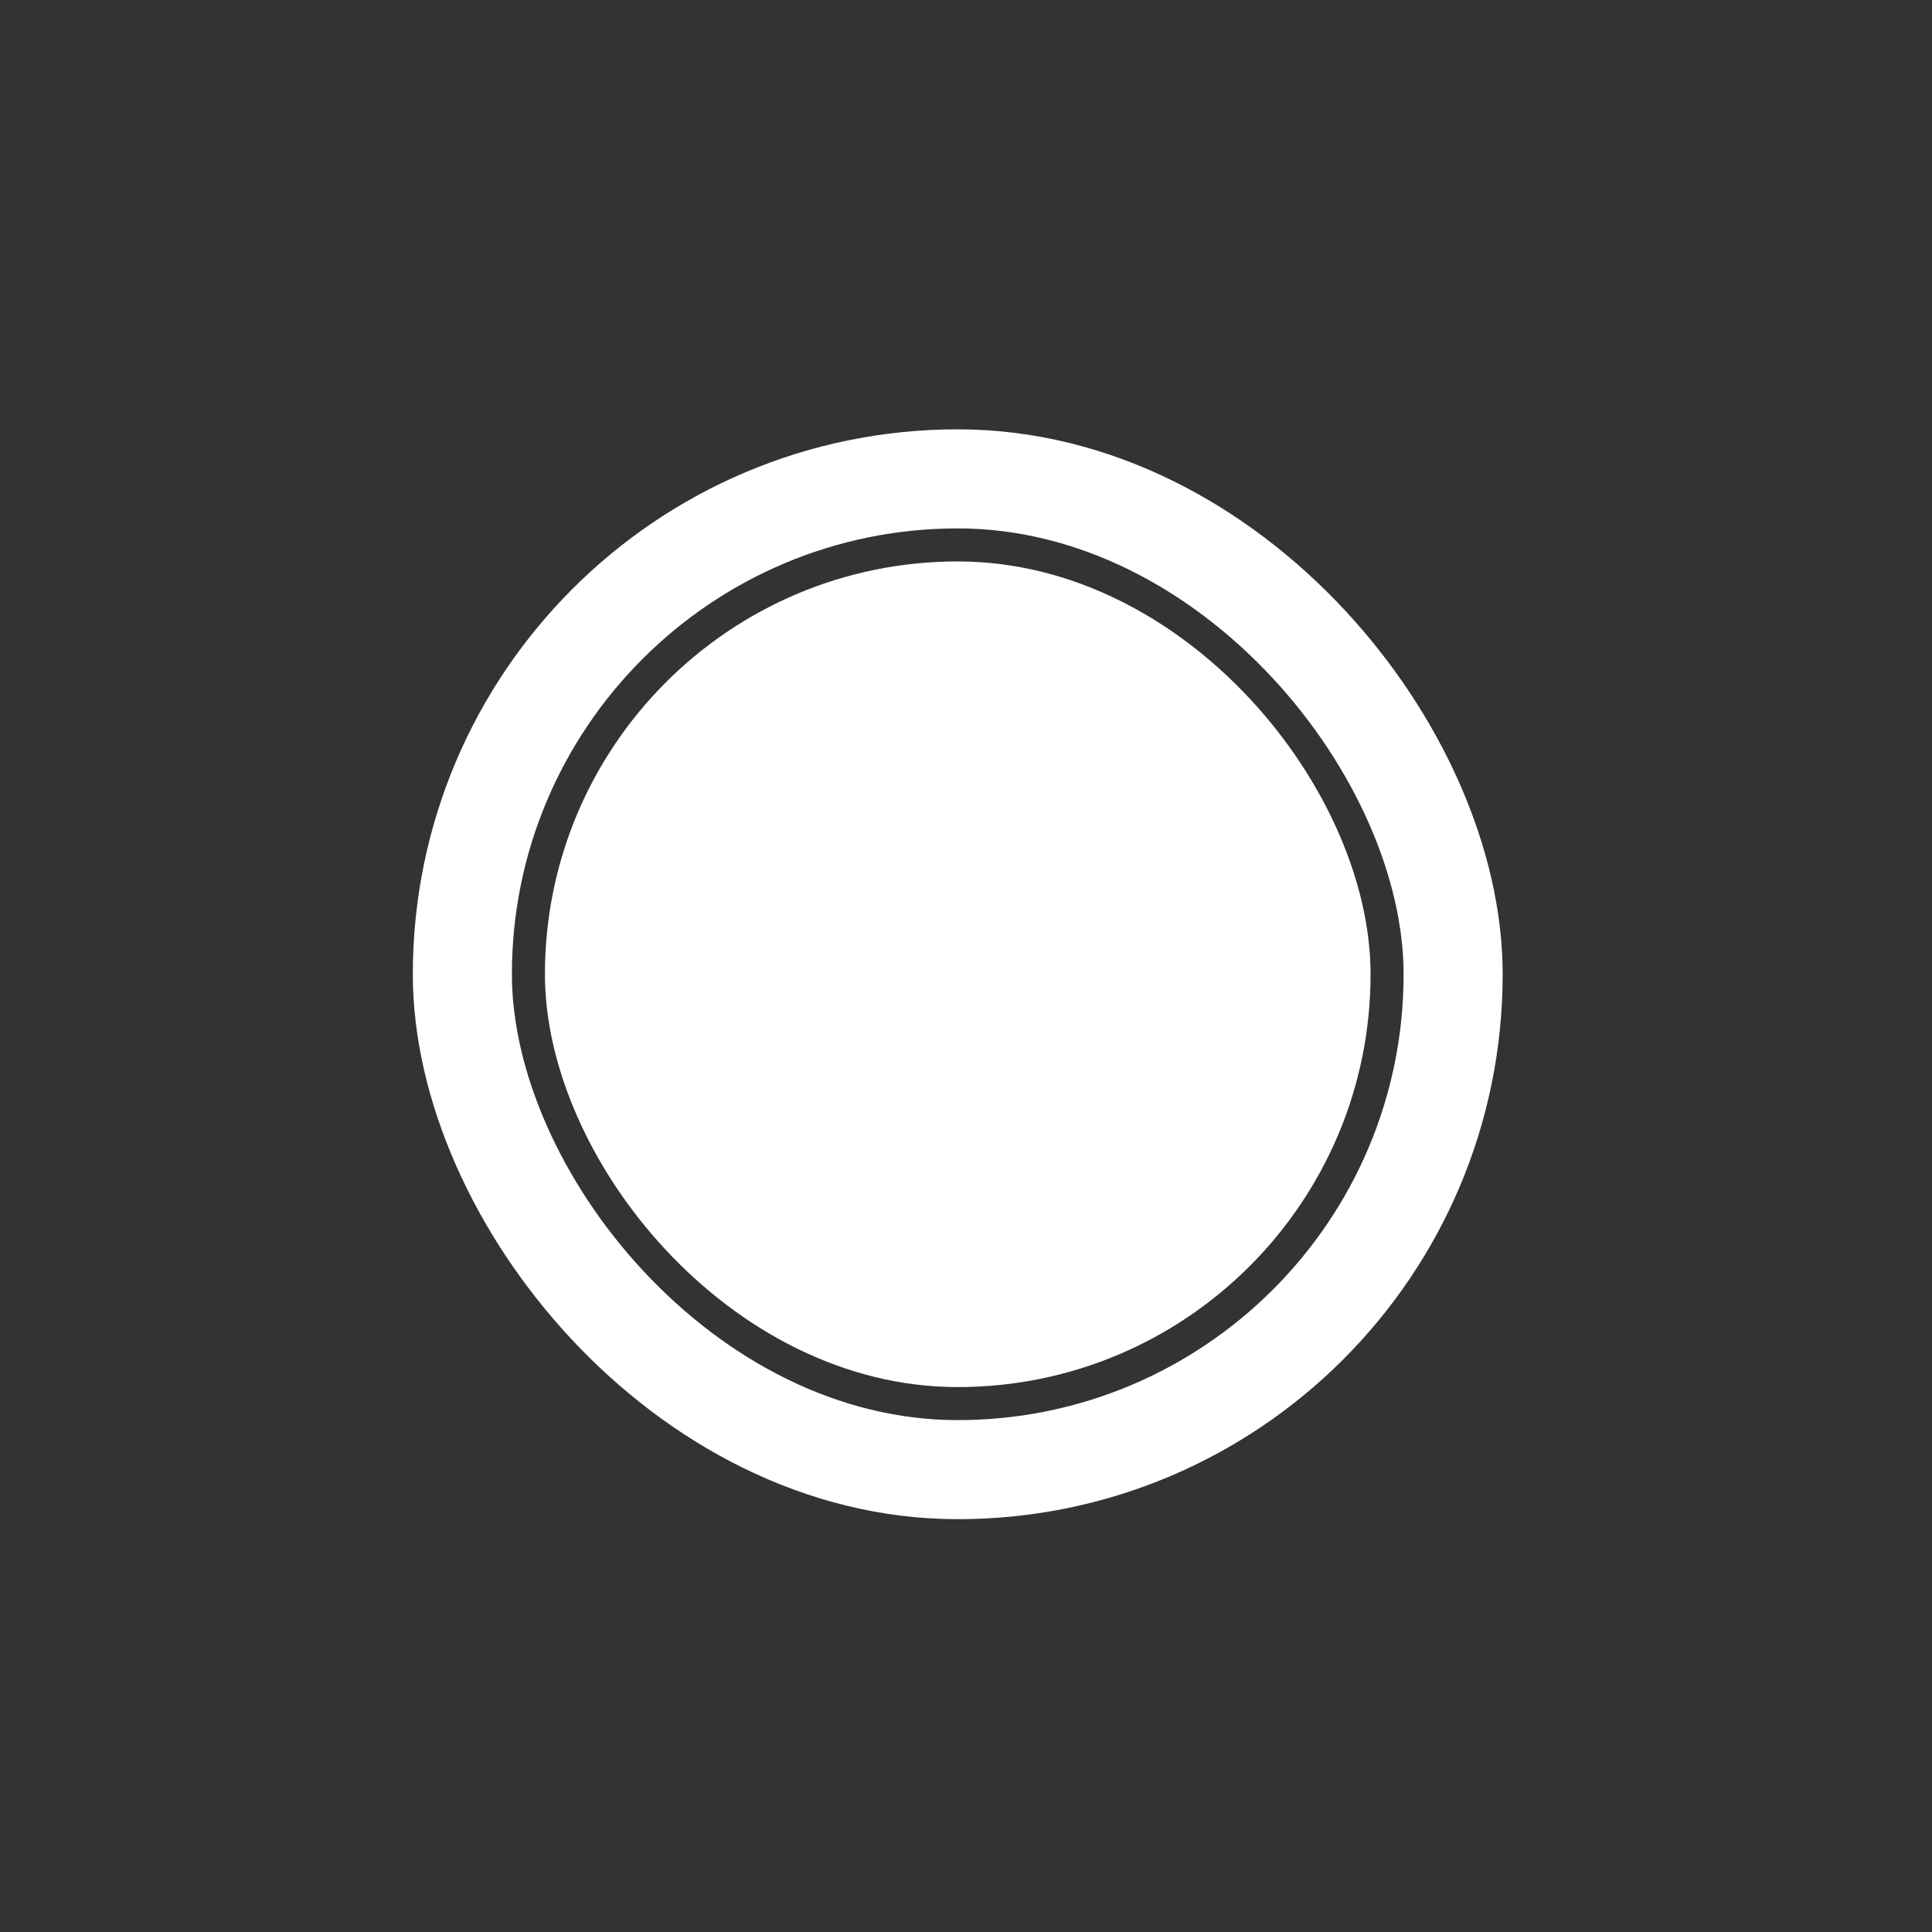 <?xml version="1.0" encoding="UTF-8"?>
<svg width="117px" height="117px" viewBox="0 0 117 117" version="1.1" xmlns="http://www.w3.org/2000/svg" xmlns:xlink="http://www.w3.org/1999/xlink">
    <rect x="0" y="0" width="117" height="117" fill="#333333" stroke="none"/>
    <!-- Generator: Sketch 58 (84663) - https://sketch.com -->
    <title>selector</title>
    <desc>Created with Sketch.</desc>
    <g id="selector" stroke="none" stroke-width="1" fill="none" fill-rule="evenodd">
        <g id="btn-/-shutter-/-photo" transform="translate(25, 26)" fill="#FFFFFF">
            <rect id="Rectangle-4" x="8" y="8" width="50" height="50" rx="25"></rect>
            <rect id="Rectangle-4" stroke="#FFFFFF" stroke-width="6" fill-opacity="0" x="3" y="3" width="60" height="60" rx="30"></rect>
        </g>
    </g>
</svg>
